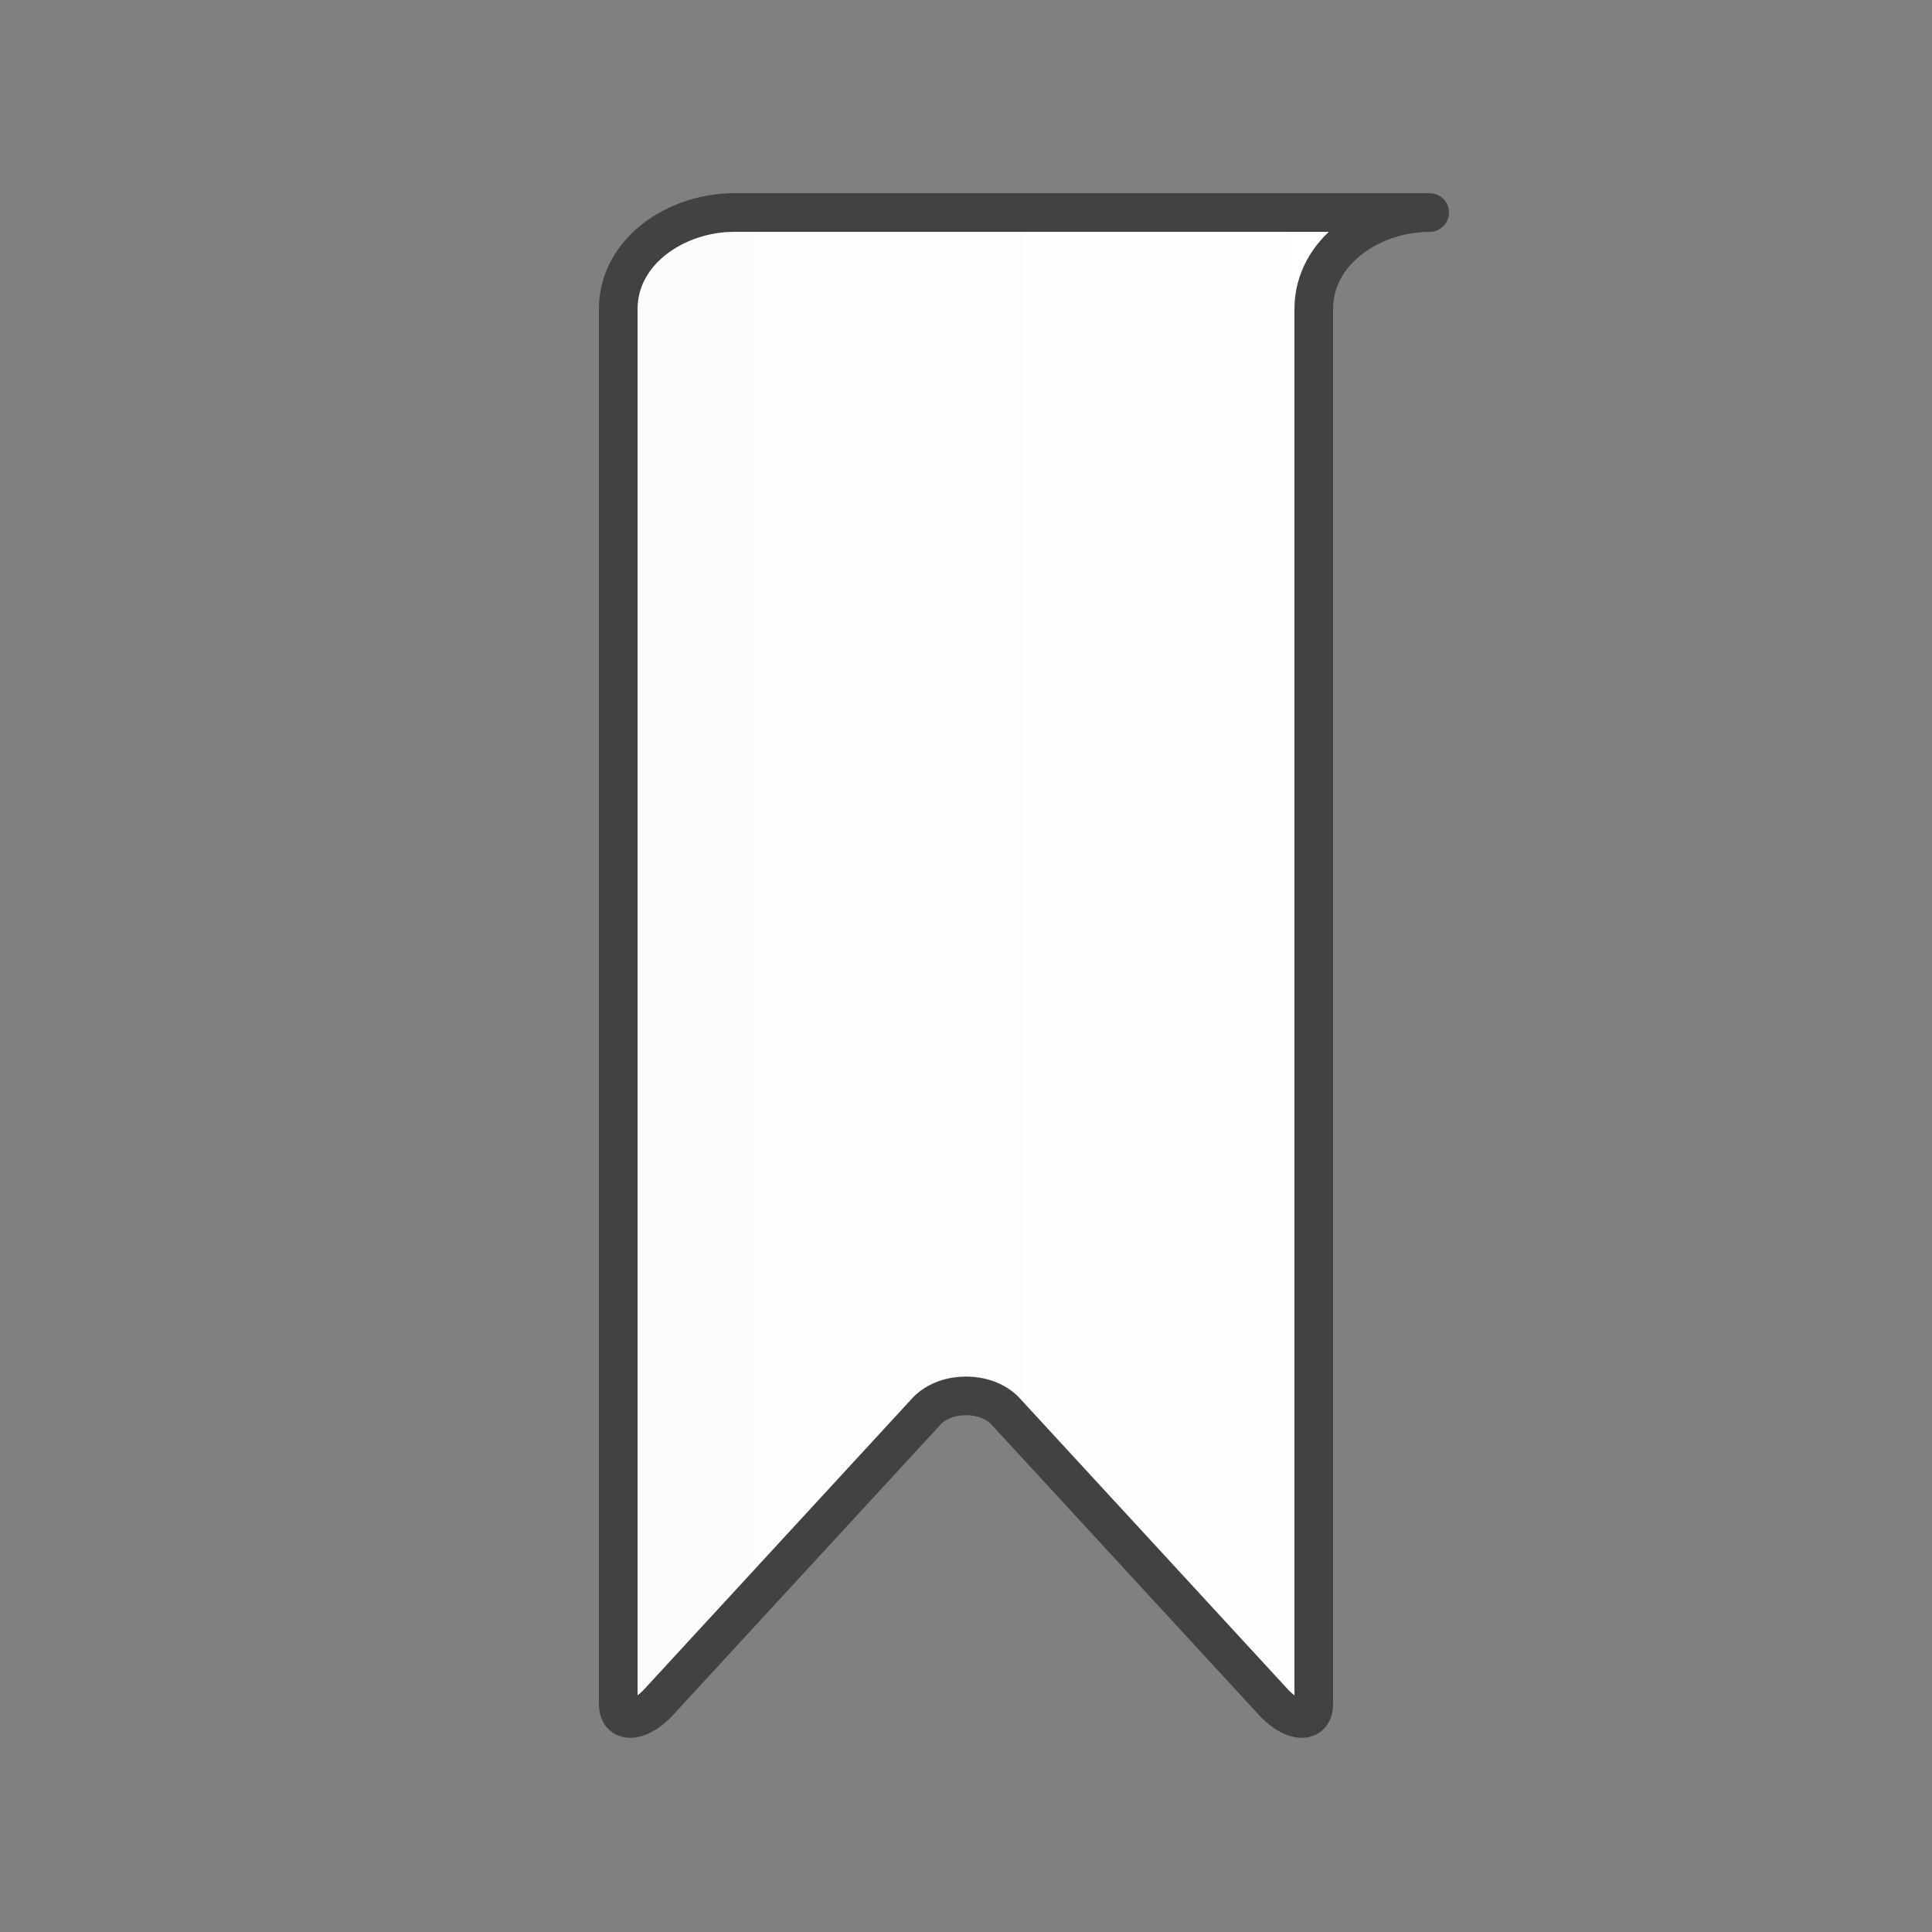 <?xml version="1.0" encoding="UTF-8" standalone="no"?>
<svg
   xmlns:dc="http://purl.org/dc/elements/1.1/"
   xmlns:cc="http://creativecommons.org/ns#"
   xmlns:rdf="http://www.w3.org/1999/02/22-rdf-syntax-ns#"
   xmlns:svg="http://www.w3.org/2000/svg"
   xmlns="http://www.w3.org/2000/svg"
   xmlns:sodipodi="http://sodipodi.sourceforge.net/DTD/sodipodi-0.dtd"
   xmlns:inkscape="http://www.inkscape.org/namespaces/inkscape"
   clip-rule="evenodd"
   fill-rule="evenodd"
   image-rendering="optimizeQuality"
   shape-rendering="geometricPrecision"
   text-rendering="geometricPrecision"
   viewBox="0 0 500 500"
   id="svg3002"
   version="1.1"
   inkscape:version="0.48.3.1 r9886"
   width="100%"
   height="100%"
   sodipodi:docname="bookmark.svg">
  <rect x="0" y="0" width="500" height="500" fill="#808080" stroke="none"/>
  <sodipodi:namedview
     pagecolor="#ffffff"
     bordercolor="#666666"
     borderopacity="1"
     objecttolerance="10"
     gridtolerance="10"
     guidetolerance="10"
     inkscape:pageopacity="0"
     inkscape:pageshadow="2"
     inkscape:window-width="640"
     inkscape:window-height="480"
     id="namedview3023"
     showgrid="false"
     inkscape:zoom="0.472"
     inkscape:cx="250"
     inkscape:cy="250"
     inkscape:window-x="7"
     inkscape:window-y="24"
     inkscape:window-maximized="0"
     inkscape:current-layer="Layer_x0020_1" />
  <defs
     id="defs3004">
    <style
       type="text/css"
       id="style3006">
    .str1 {stroke:#434242;stroke-width:7.5}
    .str0 {stroke:#434242;stroke-width:10;stroke-linejoin:round}
    .fil1 {fill:url(#id0)}
    .fil0 {fill:url(#id1)}
   </style>
    <linearGradient
       gradientUnits="userSpaceOnUse"
       id="id0"
       x1="190.011"
       x2="309.989"
       y1="267.875"
       y2="92.482">
      <stop
         offset="0"
         stop-color="#008BFF"
         id="stop3009" />
      <stop
         offset="1"
         stop-color="#0af"
         id="stop3011" />
    </linearGradient>
    <linearGradient
       gradientUnits="userSpaceOnUse"
       id="id1"
       x1="162.099"
       x2="367.897"
       y1="250.635"
       y2="250.635">
      <stop
         offset="0"
         stop-color="#FCFCFD"
         id="stop3014" />
      <stop
         offset="1"
         stop-color="#fff"
         id="stop3016" />
    </linearGradient>
  </defs>
  <g
     id="Layer_x0020_1">
    <path
       class="fil0 str0"
       d="M190 55h180c-15 0-30 10-30 25v361c0 5-5 5-10 0l-70-76c-5-5-15-5-20 0l-70 76c-5 5-10 5-10 0v-361c0-15 15-25 30-25z"
       id="path3019" />
  </g>
</svg>
